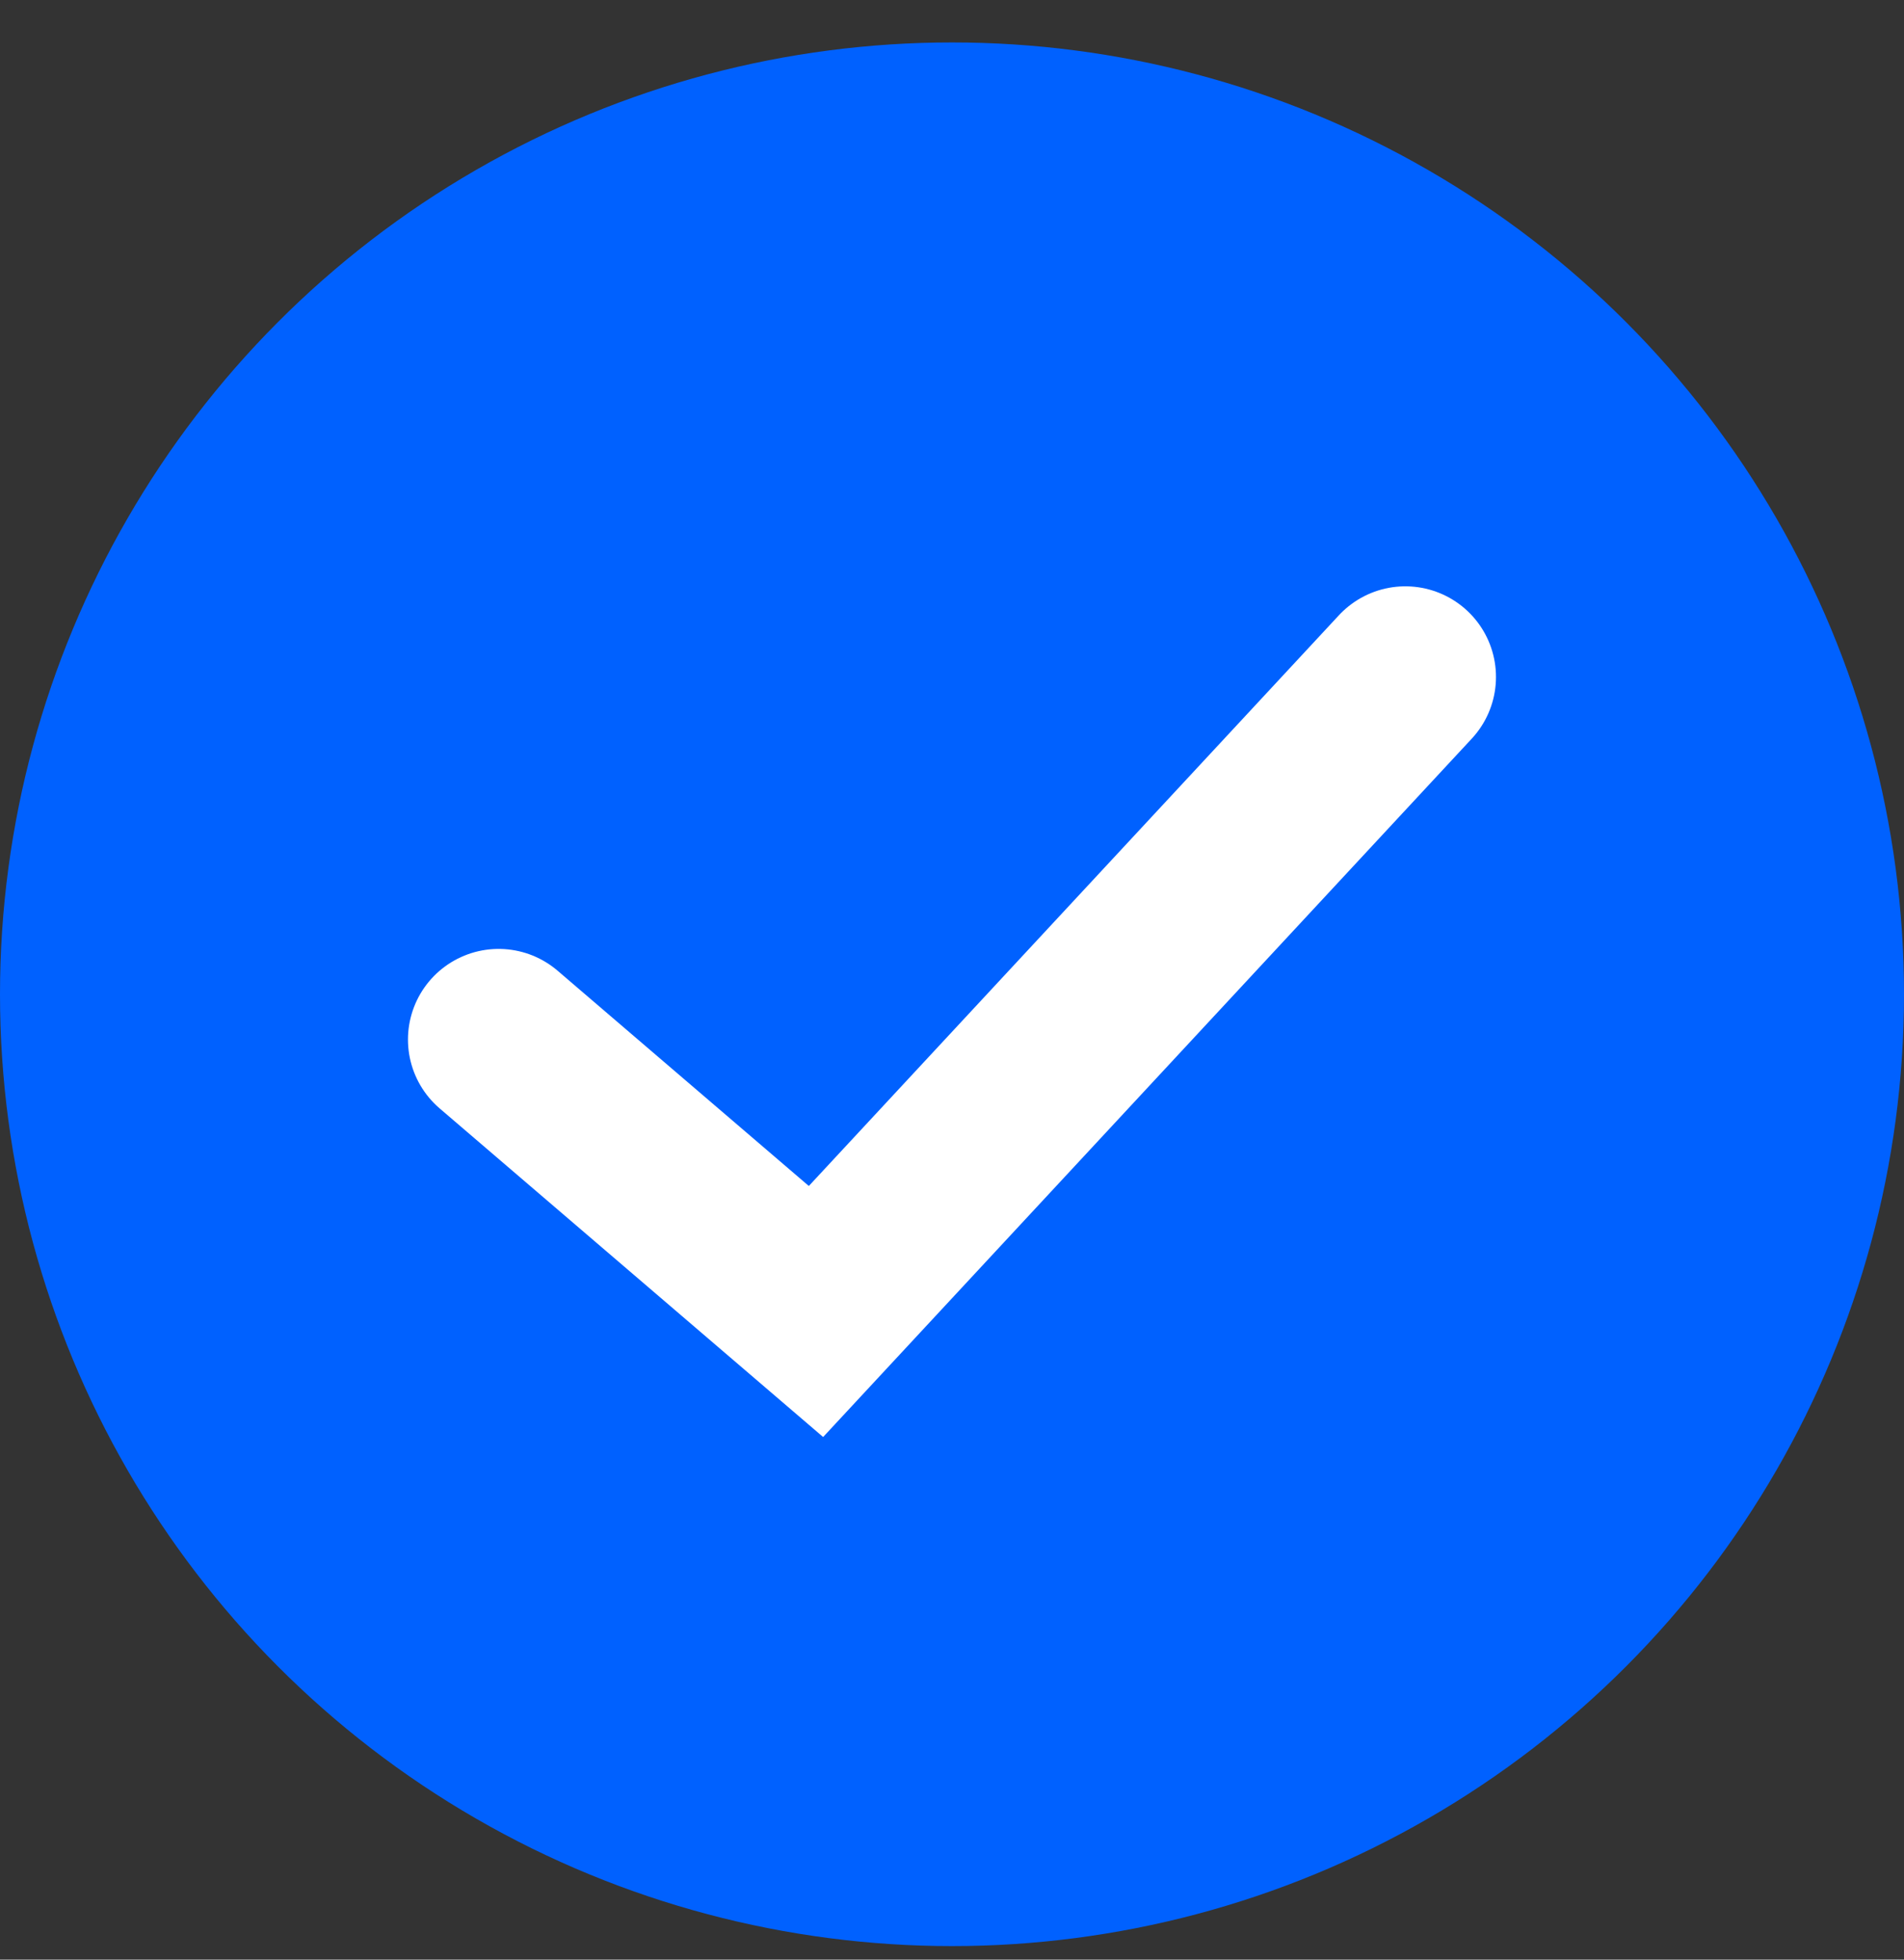 <svg width="34" height="35" viewBox="0 0 34 35" fill="none" xmlns="http://www.w3.org/2000/svg">
<rect x="0" y="0" width="34" height="35" fill="#333333" stroke="none"/>
<ellipse cx="17" cy="17.758" rx="17" ry="17" fill="#0061FF"/>
<path d="M8.904 18.567L14.571 23.424L25.095 12.091" stroke="white" stroke-width="3.238" stroke-linecap="round"/>
</svg>
